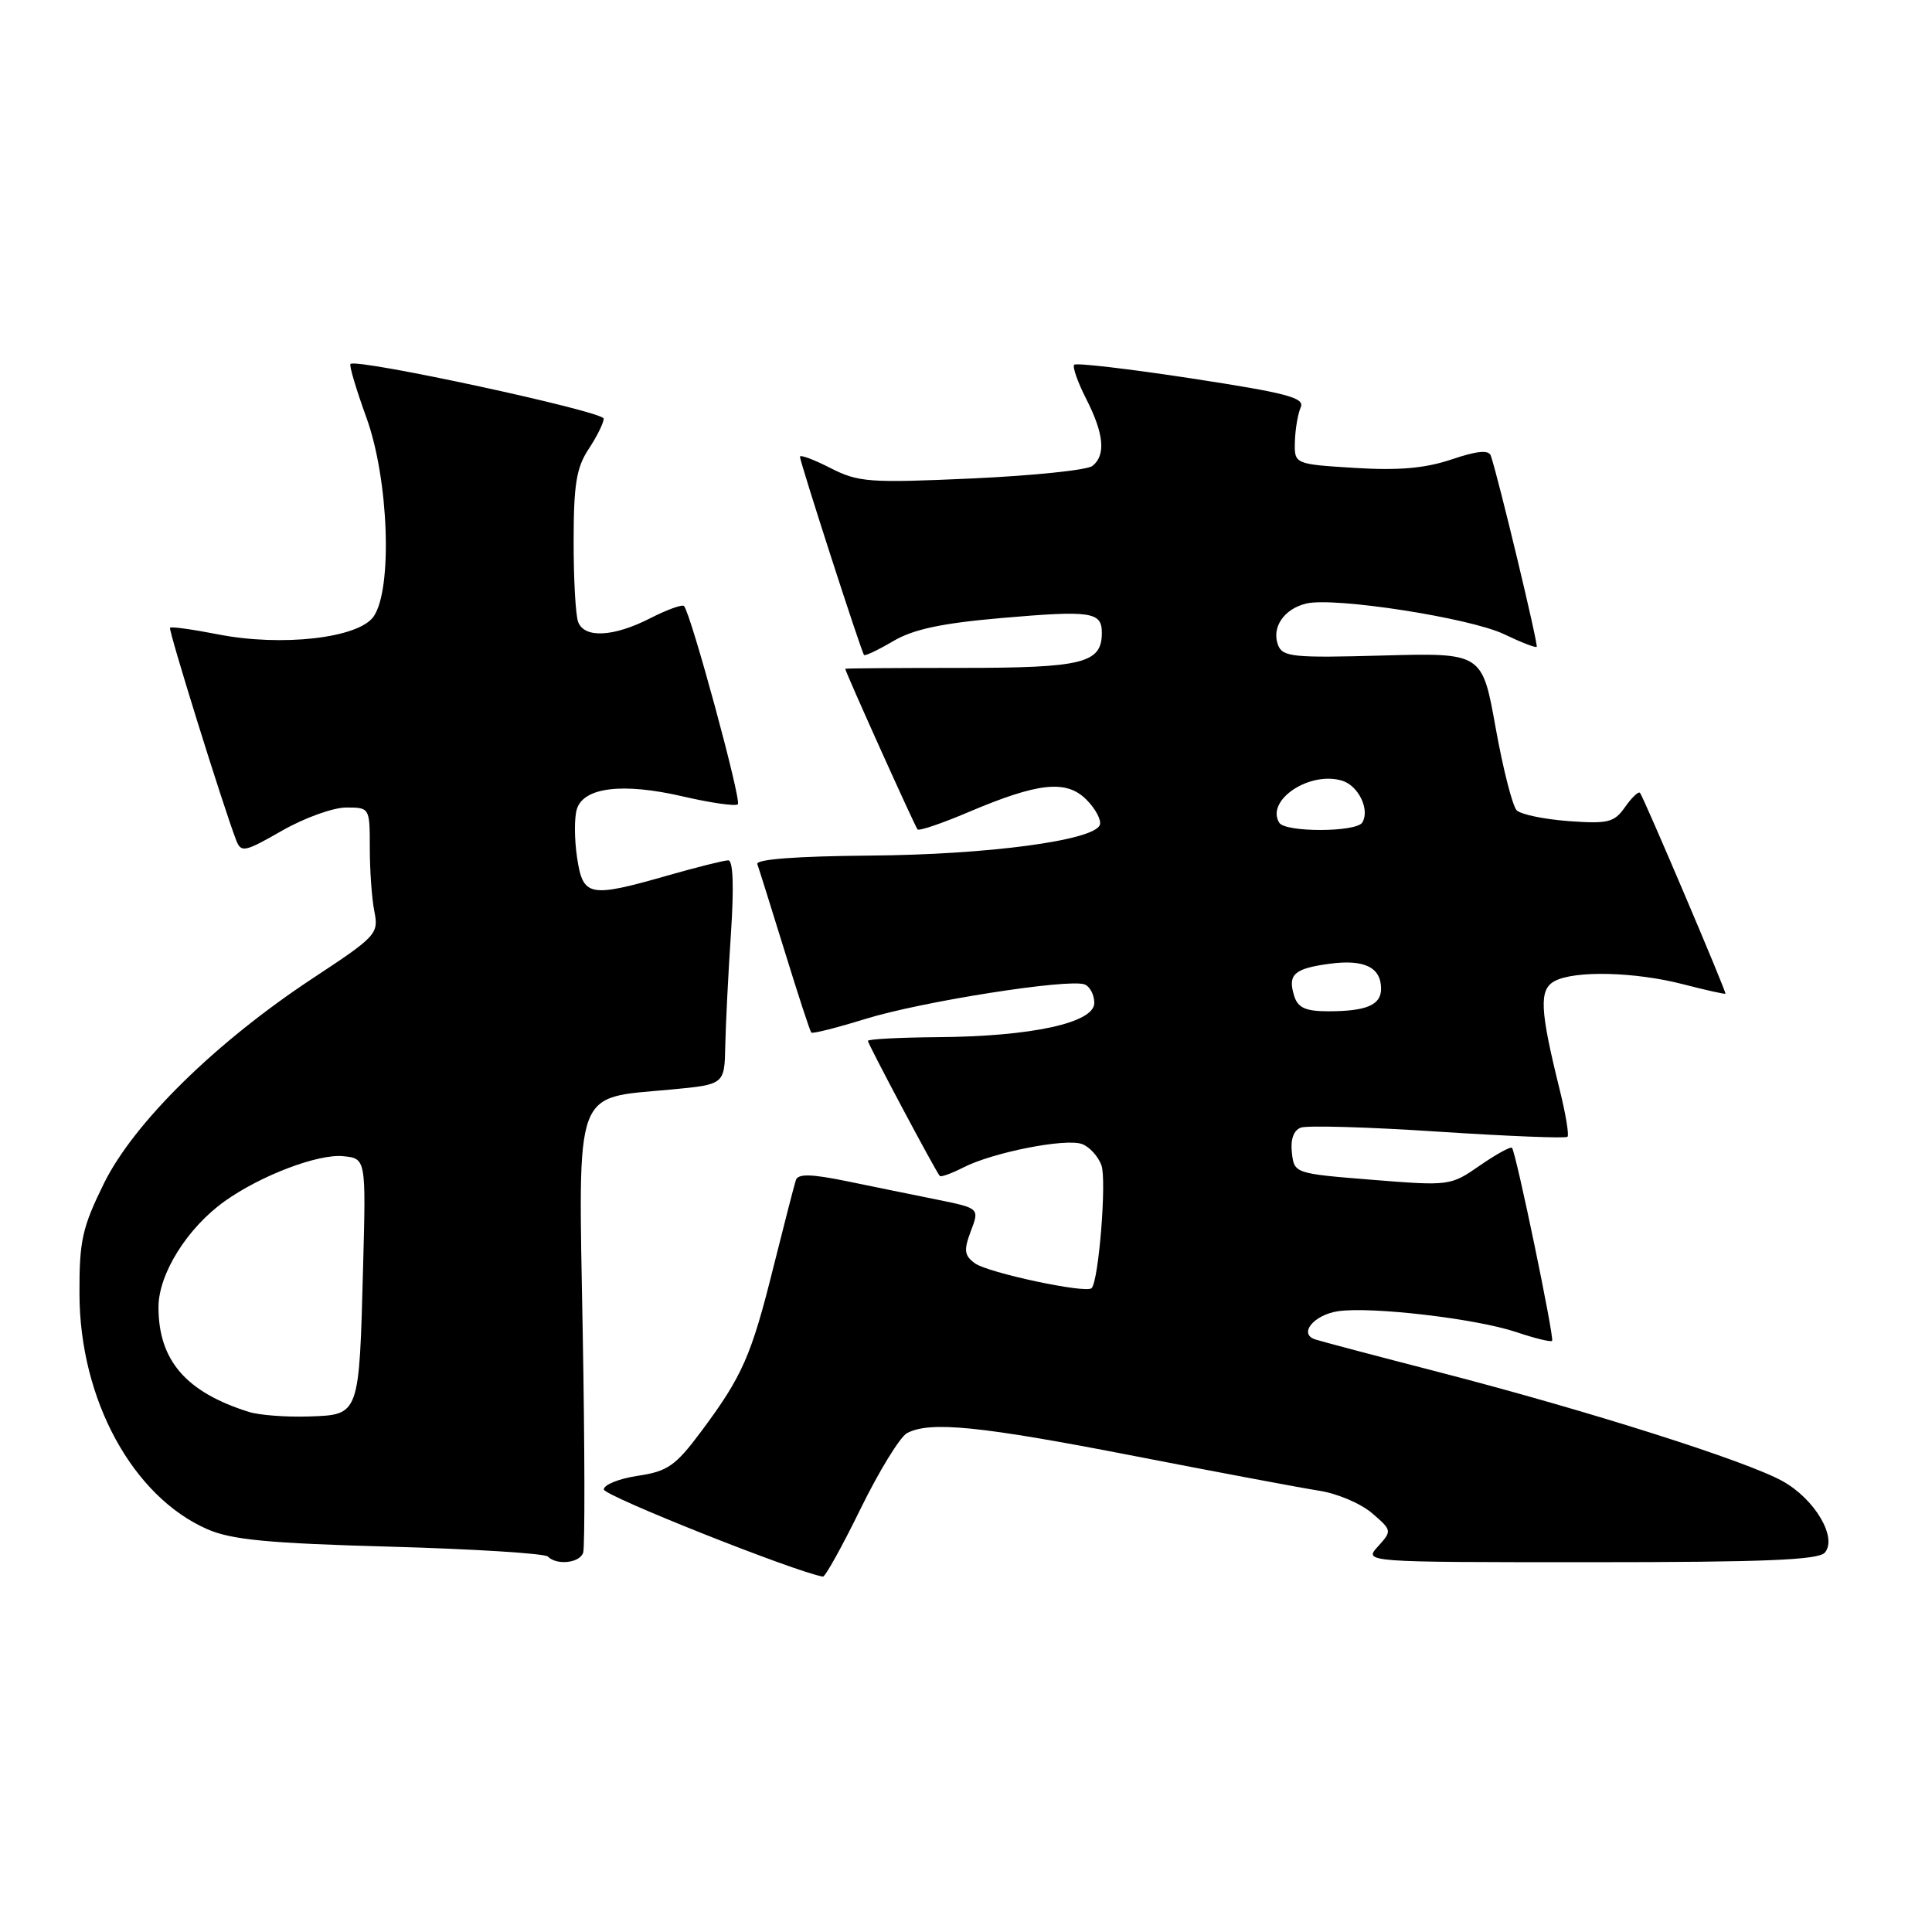 <?xml version="1.0" encoding="UTF-8" standalone="no"?>
<!DOCTYPE svg PUBLIC "-//W3C//DTD SVG 1.1//EN" "http://www.w3.org/Graphics/SVG/1.1/DTD/svg11.dtd" >
<svg xmlns="http://www.w3.org/2000/svg" xmlns:xlink="http://www.w3.org/1999/xlink" version="1.1" viewBox="0 0 256 256">
 <g >
 <path fill="currentColor"
d=" M 114.04 199.90 C 116.49 194.90 119.26 190.40 120.18 189.90 C 123.22 188.28 129.85 188.94 150.32 192.93 C 161.42 195.09 172.44 197.16 174.81 197.53 C 177.18 197.89 180.32 199.23 181.80 200.50 C 184.45 202.78 184.46 202.84 182.59 204.91 C 180.69 207.00 180.69 207.00 210.72 207.00 C 233.85 207.00 241.00 206.71 241.81 205.72 C 243.48 203.72 240.46 198.62 236.20 196.26 C 231.39 193.58 210.56 186.97 191.00 181.90 C 182.47 179.70 174.95 177.71 174.27 177.48 C 172.02 176.74 174.08 174.22 177.31 173.74 C 181.71 173.10 195.60 174.72 200.92 176.51 C 203.35 177.33 205.48 177.85 205.66 177.67 C 205.99 177.34 200.90 152.79 200.35 152.10 C 200.18 151.88 198.27 152.93 196.10 154.43 C 192.21 157.13 192.07 157.15 181.83 156.33 C 171.53 155.50 171.50 155.49 171.18 152.74 C 170.98 151.00 171.41 149.78 172.35 149.42 C 173.17 149.10 181.37 149.34 190.57 149.95 C 199.76 150.55 207.48 150.86 207.70 150.63 C 207.93 150.41 207.46 147.58 206.66 144.36 C 204.03 133.74 203.91 131.12 206.00 130.00 C 208.67 128.57 216.66 128.77 223.03 130.42 C 226.04 131.20 228.56 131.76 228.63 131.67 C 228.78 131.47 217.82 105.70 217.31 105.06 C 217.11 104.82 216.23 105.66 215.34 106.92 C 213.90 108.98 213.11 109.18 207.85 108.80 C 204.62 108.56 201.52 107.92 200.97 107.37 C 200.42 106.82 199.16 101.90 198.18 96.43 C 196.40 86.50 196.40 86.50 183.21 86.86 C 171.38 87.19 169.96 87.05 169.35 85.48 C 168.46 83.14 170.13 80.68 173.09 79.97 C 176.82 79.08 194.85 81.88 199.33 84.05 C 201.54 85.11 203.47 85.86 203.62 85.71 C 203.86 85.47 198.54 63.29 197.54 60.38 C 197.27 59.59 195.73 59.73 192.33 60.88 C 188.81 62.06 185.34 62.36 179.50 62.00 C 171.50 61.50 171.50 61.50 171.58 58.50 C 171.63 56.85 171.98 54.82 172.35 53.98 C 172.92 52.71 170.58 52.09 157.93 50.15 C 149.62 48.88 142.61 48.06 142.34 48.33 C 142.08 48.59 142.79 50.63 143.93 52.86 C 146.29 57.49 146.55 60.32 144.75 61.74 C 144.06 62.29 136.87 63.03 128.77 63.40 C 115.15 64.01 113.75 63.91 110.02 62.01 C 107.81 60.88 106.00 60.21 106.00 60.52 C 106.00 61.22 114.13 86.39 114.49 86.79 C 114.63 86.95 116.37 86.12 118.36 84.95 C 121.02 83.38 124.78 82.58 132.71 81.89 C 144.60 80.86 146.00 81.07 146.00 83.85 C 146.00 87.88 143.52 88.50 127.34 88.50 C 118.90 88.50 112.00 88.55 112.00 88.62 C 112.00 89.01 121.26 109.57 121.58 109.90 C 121.80 110.13 124.82 109.10 128.30 107.62 C 137.58 103.68 141.28 103.28 143.95 105.95 C 145.15 107.15 145.95 108.65 145.74 109.29 C 145.05 111.36 130.94 113.25 115.24 113.37 C 105.54 113.45 100.11 113.86 100.35 114.50 C 100.55 115.05 102.17 120.22 103.96 126.00 C 105.74 131.78 107.33 136.64 107.50 136.82 C 107.67 137.00 110.89 136.18 114.65 135.02 C 122.08 132.71 141.61 129.64 143.71 130.44 C 144.42 130.71 145.00 131.82 145.00 132.90 C 145.00 135.53 136.70 137.34 124.25 137.43 C 119.17 137.47 115.00 137.69 115.00 137.92 C 115.00 138.33 123.97 155.21 124.53 155.82 C 124.68 156.00 126.09 155.49 127.66 154.69 C 131.56 152.69 141.27 150.78 143.40 151.60 C 144.37 151.97 145.51 153.22 145.94 154.39 C 146.66 156.31 145.59 169.75 144.64 170.69 C 143.91 171.43 130.91 168.65 129.19 167.40 C 127.77 166.36 127.68 165.68 128.64 163.13 C 129.79 160.10 129.79 160.10 124.14 158.95 C 121.04 158.32 115.65 157.23 112.18 156.51 C 107.49 155.55 105.75 155.51 105.46 156.36 C 105.25 156.99 103.91 162.19 102.48 167.91 C 99.55 179.68 98.37 182.35 92.90 189.69 C 89.51 194.23 88.47 194.96 84.52 195.55 C 82.03 195.92 80.00 196.74 80.01 197.36 C 80.01 198.20 105.37 208.29 109.04 208.91 C 109.34 208.96 111.59 204.91 114.04 199.90 Z  M 77.27 205.75 C 77.51 205.06 77.49 191.84 77.21 176.37 C 76.63 143.68 75.94 145.58 88.78 144.38 C 96.00 143.71 96.00 143.71 96.10 138.61 C 96.16 135.80 96.49 129.11 96.85 123.75 C 97.27 117.46 97.14 114.00 96.50 114.00 C 95.95 114.00 92.35 114.90 88.50 116.00 C 78.03 118.99 77.25 118.84 76.46 113.60 C 76.10 111.18 76.09 108.30 76.44 107.20 C 77.35 104.31 82.55 103.69 90.48 105.53 C 94.19 106.39 97.47 106.86 97.77 106.57 C 98.28 106.06 91.52 81.19 90.63 80.30 C 90.39 80.06 88.37 80.79 86.14 81.93 C 81.30 84.40 77.44 84.60 76.61 82.42 C 76.27 81.55 76.00 76.71 76.01 71.67 C 76.01 64.20 76.38 61.94 78.00 59.50 C 79.09 57.85 79.99 56.04 79.99 55.47 C 80.00 54.52 47.22 47.44 46.44 48.23 C 46.25 48.42 47.20 51.61 48.55 55.33 C 51.52 63.51 52.04 78.07 49.50 81.70 C 47.50 84.56 37.33 85.72 28.86 84.05 C 25.53 83.40 22.68 83.00 22.53 83.18 C 22.29 83.47 29.55 106.79 31.29 111.32 C 31.94 113.01 32.40 112.92 37.37 110.07 C 40.32 108.38 44.15 107.00 45.87 107.00 C 48.99 107.00 49.00 107.02 49.00 112.37 C 49.00 115.33 49.27 119.12 49.61 120.80 C 50.19 123.72 49.86 124.08 41.56 129.55 C 28.63 138.06 17.75 148.74 13.77 156.81 C 10.89 162.67 10.50 164.41 10.53 171.48 C 10.57 185.45 17.58 198.32 27.50 202.64 C 30.69 204.03 35.59 204.50 51.67 204.94 C 62.76 205.25 72.17 205.84 72.59 206.25 C 73.77 207.44 76.79 207.12 77.27 205.75 Z  M 171.50 132.01 C 170.59 129.12 171.44 128.34 176.20 127.70 C 180.78 127.09 183.00 128.17 183.00 131.02 C 183.00 133.17 181.06 134.00 175.99 134.00 C 173.02 134.00 171.99 133.54 171.50 132.01 Z  M 169.51 109.02 C 167.66 106.03 173.58 102.10 177.88 103.46 C 180.03 104.14 181.54 107.32 180.51 108.99 C 179.70 110.29 170.31 110.31 169.51 109.02 Z  M 32.99 187.09 C 24.64 184.47 21.00 180.26 21.00 173.20 C 21.00 168.80 24.83 162.68 29.80 159.15 C 34.55 155.76 42.14 152.88 45.45 153.20 C 48.50 153.50 48.50 153.50 48.11 167.94 C 47.59 187.65 47.65 187.46 40.93 187.69 C 37.94 187.79 34.37 187.52 32.99 187.09 Z "/>
</g>
</svg>